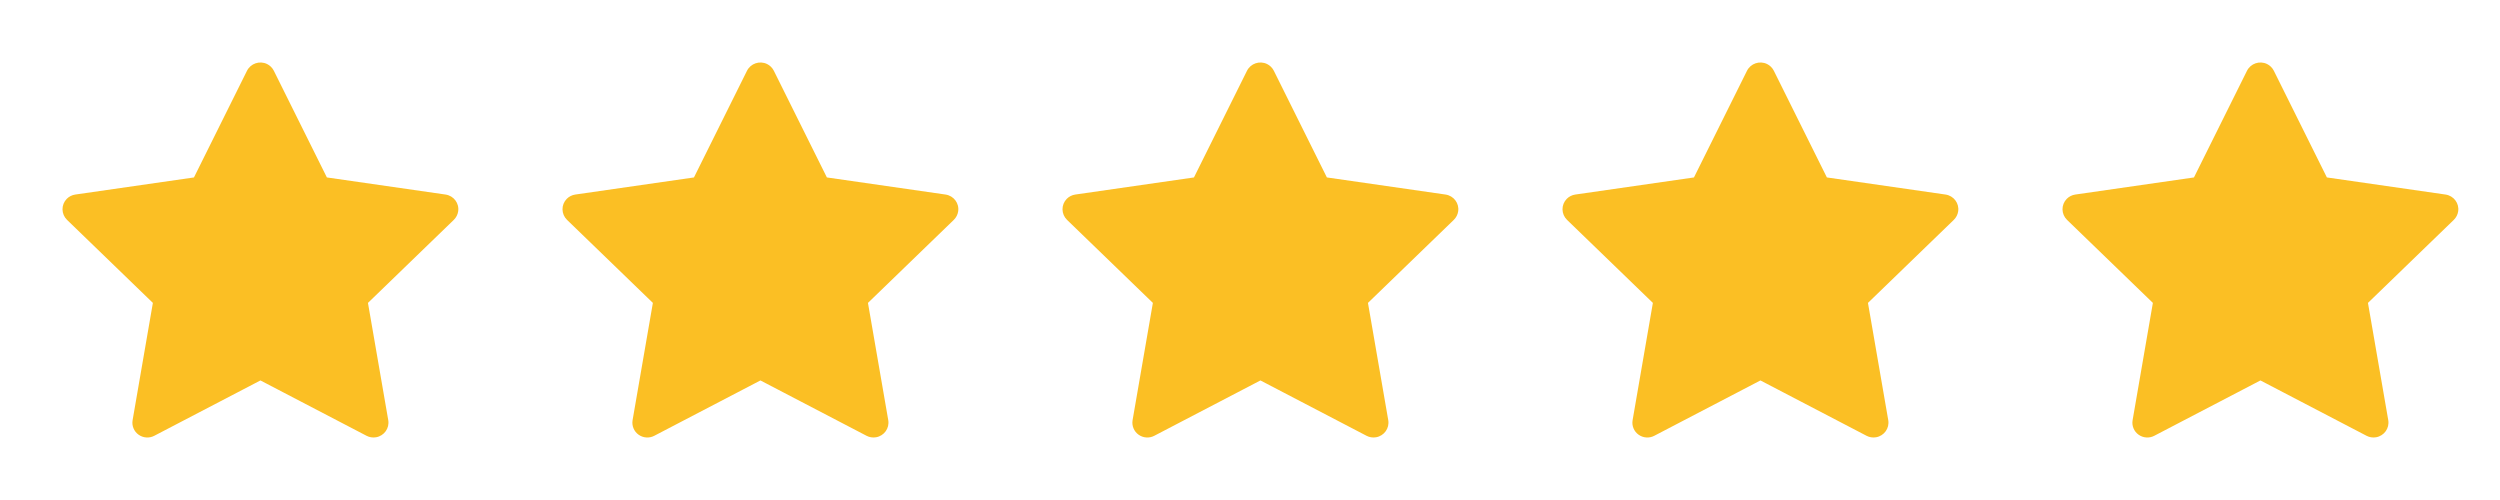 <svg width="120" height="24" viewBox="0 0 120 24" fill="none" xmlns="http://www.w3.org/2000/svg">
    <path d="M21.386 9.338L15.69 8.517L13.144 3.396C13.074 3.256 12.96 3.142 12.819 3.073C12.464 2.9 12.033 3.045 11.856 3.396L9.31 8.517L3.614 9.338C3.457 9.361 3.314 9.434 3.204 9.545C3.071 9.681 2.998 9.863 3 10.052C3.003 10.241 3.081 10.421 3.217 10.553L7.338 14.539L6.365 20.168C6.342 20.299 6.356 20.433 6.407 20.556C6.457 20.68 6.541 20.786 6.65 20.864C6.758 20.942 6.886 20.989 7.02 20.998C7.153 21.008 7.287 20.98 7.405 20.918L12.5 18.261L17.595 20.918C17.734 20.991 17.895 21.016 18.05 20.989C18.44 20.922 18.703 20.555 18.636 20.168L17.662 14.539L21.783 10.553C21.895 10.444 21.969 10.302 21.992 10.146C22.052 9.757 21.779 9.396 21.386 9.338V9.338Z" fill="#FBBF24"/>
    <path d="M45.386 9.338L39.69 8.517L37.144 3.396C37.074 3.256 36.96 3.142 36.819 3.073C36.464 2.9 36.033 3.045 35.856 3.396L33.31 8.517L27.614 9.338C27.457 9.361 27.314 9.434 27.204 9.545C27.071 9.681 26.997 9.863 27 10.052C27.003 10.241 27.081 10.421 27.217 10.553L31.338 14.539L30.364 20.168C30.342 20.299 30.356 20.433 30.407 20.556C30.457 20.68 30.541 20.786 30.65 20.864C30.758 20.942 30.886 20.989 31.02 20.998C31.153 21.008 31.287 20.98 31.405 20.918L36.5 18.261L41.595 20.918C41.734 20.991 41.895 21.016 42.05 20.989C42.44 20.922 42.703 20.555 42.636 20.168L41.662 14.539L45.783 10.553C45.895 10.444 45.969 10.302 45.992 10.146C46.052 9.757 45.779 9.396 45.386 9.338V9.338Z" fill="#FBBF24"/>
    <path d="M69.386 9.338L63.69 8.517L61.144 3.396C61.074 3.256 60.96 3.142 60.819 3.073C60.464 2.9 60.033 3.045 59.856 3.396L57.31 8.517L51.614 9.338C51.457 9.361 51.314 9.434 51.204 9.545C51.071 9.681 50.998 9.863 51 10.052C51.003 10.241 51.081 10.421 51.217 10.553L55.338 14.539L54.364 20.168C54.342 20.299 54.356 20.433 54.407 20.556C54.457 20.68 54.541 20.786 54.65 20.864C54.758 20.942 54.886 20.989 55.02 20.998C55.153 21.008 55.287 20.98 55.405 20.918L60.5 18.261L65.595 20.918C65.734 20.991 65.895 21.016 66.05 20.989C66.44 20.922 66.703 20.555 66.636 20.168L65.662 14.539L69.783 10.553C69.895 10.444 69.969 10.302 69.992 10.146C70.052 9.757 69.778 9.396 69.386 9.338V9.338Z" fill="#FBBF24"/>
    <path d="M93.386 9.338L87.69 8.517L85.144 3.396C85.074 3.256 84.96 3.142 84.819 3.073C84.464 2.9 84.033 3.045 83.856 3.396L81.31 8.517L75.614 9.338C75.457 9.361 75.314 9.434 75.204 9.545C75.071 9.681 74.998 9.863 75 10.052C75.003 10.241 75.081 10.421 75.217 10.553L79.338 14.539L78.365 20.168C78.342 20.299 78.356 20.433 78.407 20.556C78.457 20.68 78.541 20.786 78.65 20.864C78.758 20.942 78.886 20.989 79.02 20.998C79.153 21.008 79.287 20.98 79.405 20.918L84.5 18.261L89.595 20.918C89.734 20.991 89.895 21.016 90.05 20.989C90.44 20.922 90.703 20.555 90.636 20.168L89.662 14.539L93.783 10.553C93.895 10.444 93.969 10.302 93.992 10.146C94.052 9.757 93.778 9.396 93.386 9.338V9.338Z" fill="#FBBF24"/>
    <path d="M117.386 9.338L111.69 8.517L109.144 3.396C109.074 3.256 108.96 3.142 108.819 3.073C108.464 2.9 108.033 3.045 107.856 3.396L105.31 8.517L99.614 9.338C99.457 9.361 99.314 9.434 99.204 9.545C99.071 9.681 98.998 9.863 99 10.052C99.003 10.241 99.081 10.421 99.217 10.553L103.338 14.539L102.365 20.168C102.342 20.299 102.356 20.433 102.407 20.556C102.457 20.68 102.541 20.786 102.65 20.864C102.758 20.942 102.886 20.989 103.02 20.998C103.153 21.008 103.287 20.98 103.405 20.918L108.5 18.261L113.595 20.918C113.734 20.991 113.895 21.016 114.05 20.989C114.44 20.922 114.703 20.555 114.636 20.168L113.662 14.539L117.783 10.553C117.895 10.444 117.969 10.302 117.992 10.146C118.052 9.757 117.778 9.396 117.386 9.338V9.338Z" fill="#FBBF24"/>
</svg>

